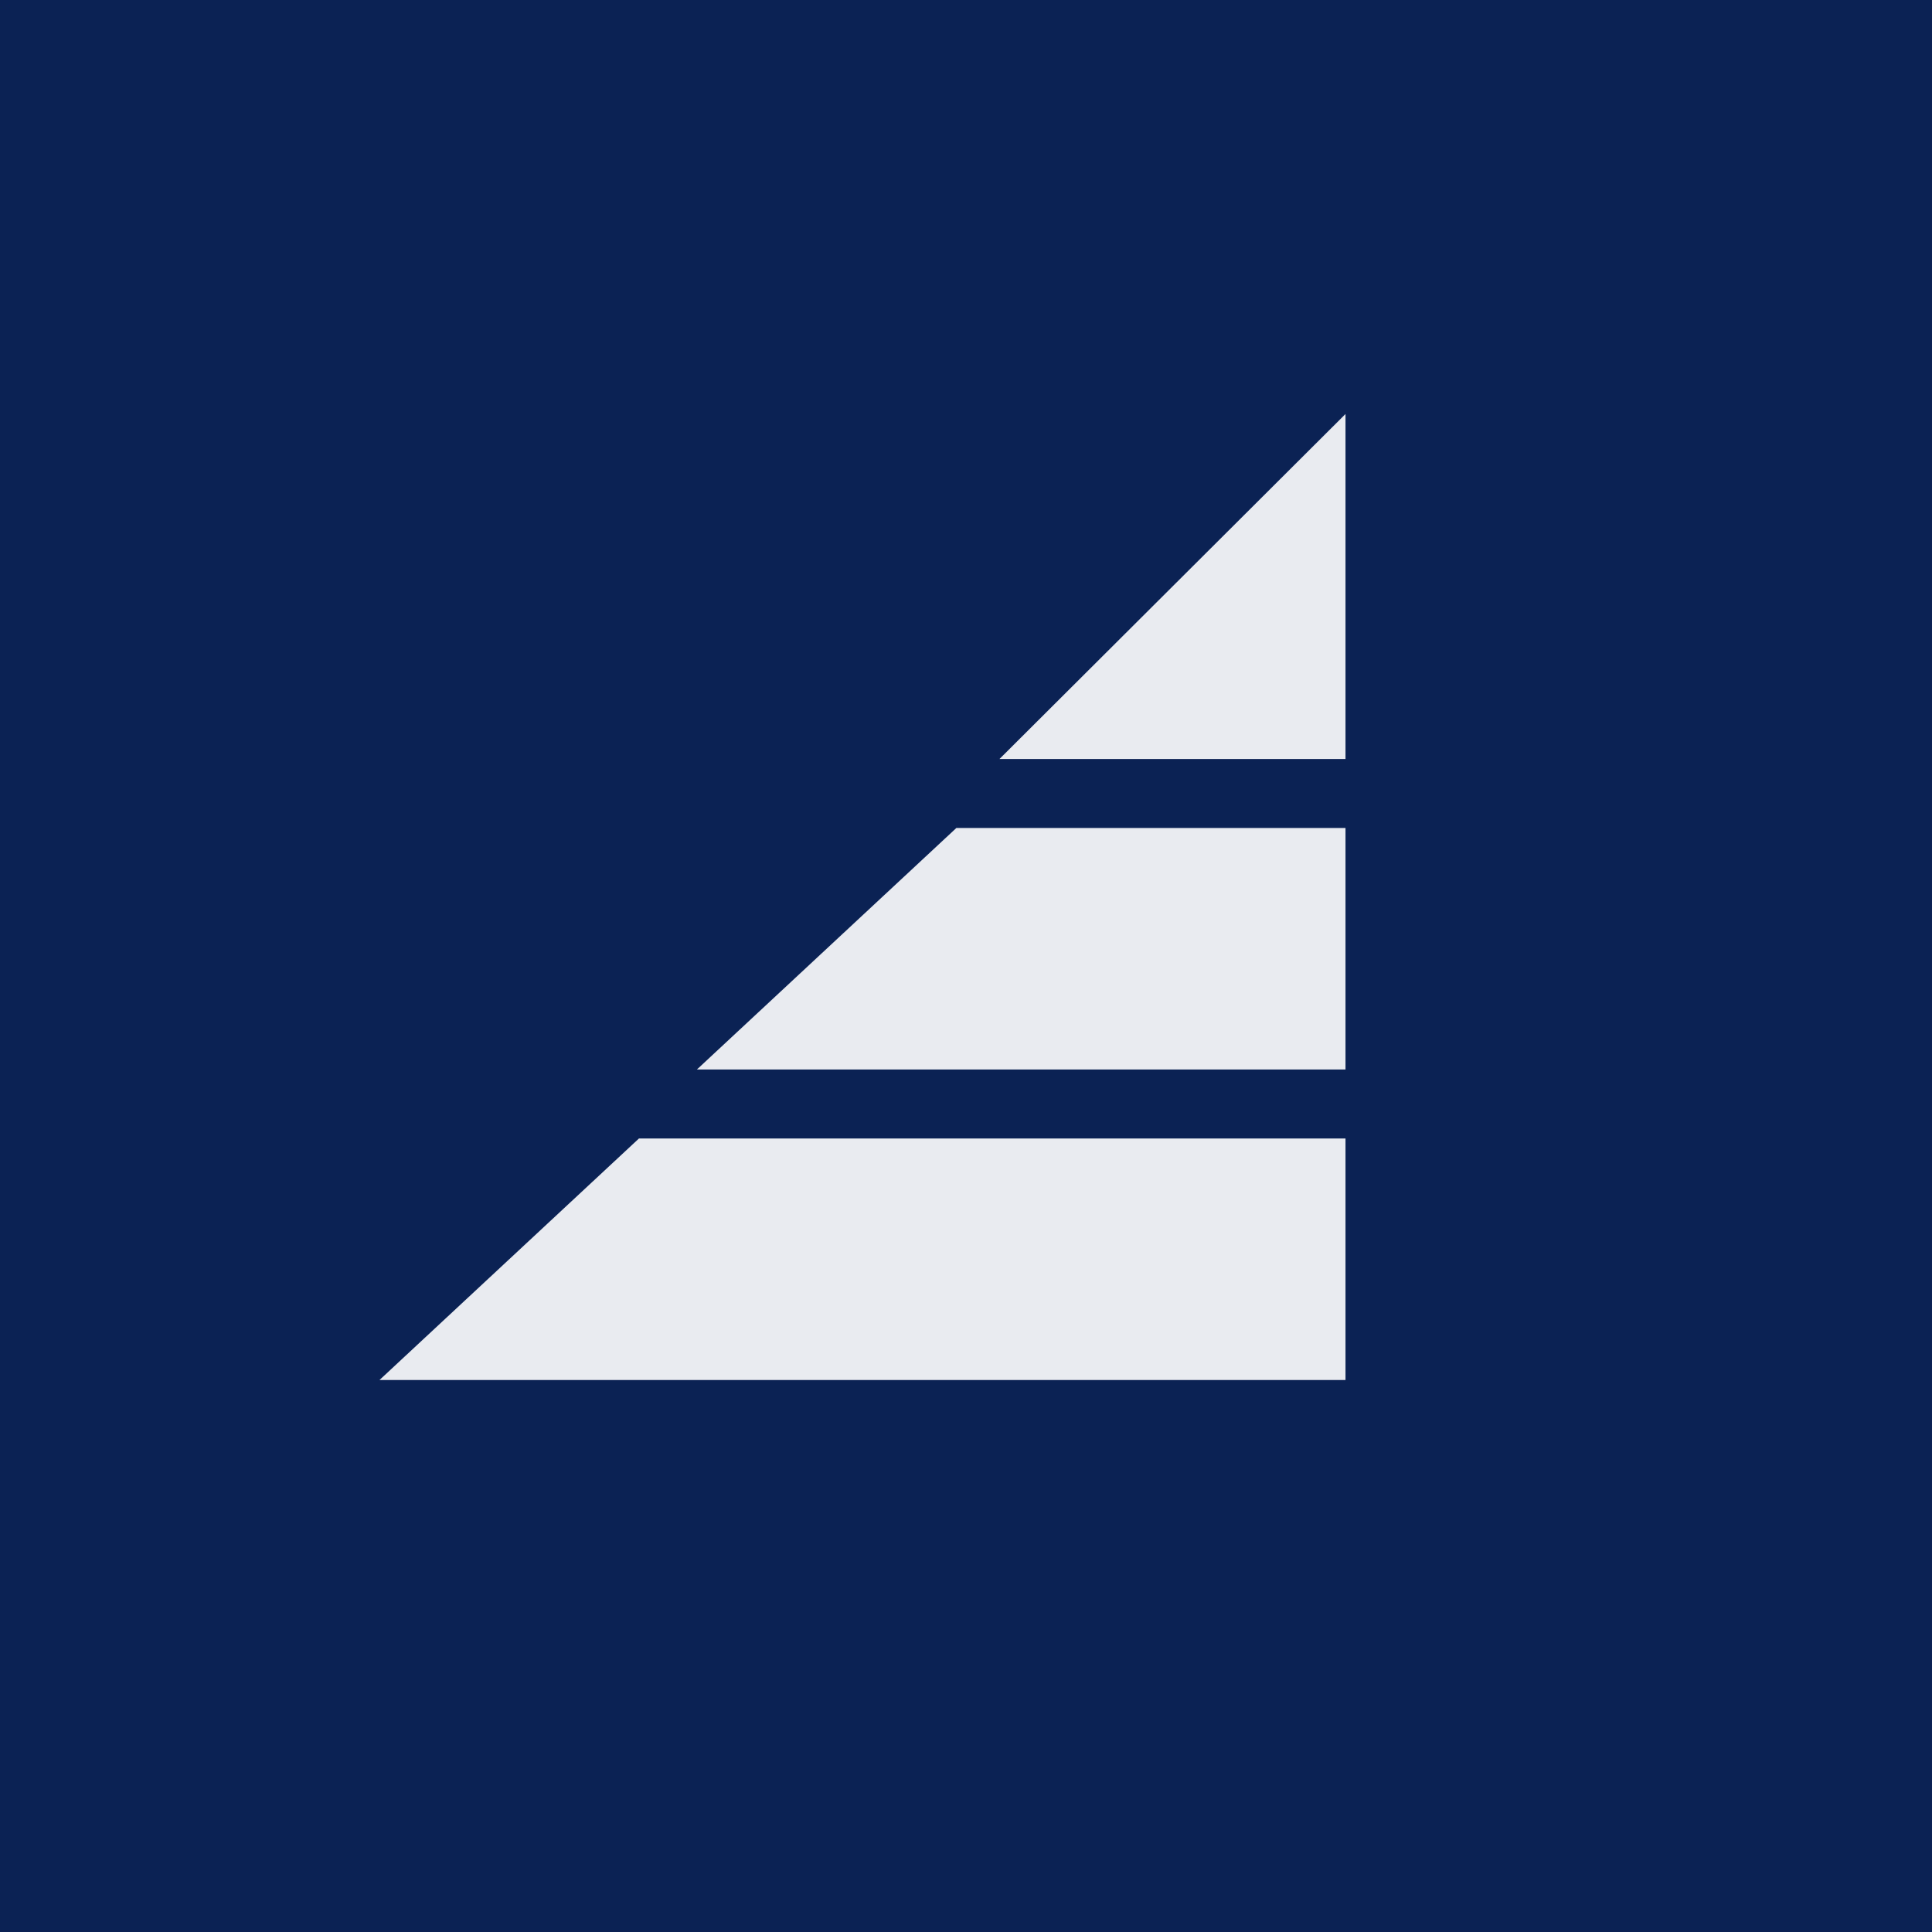 <!-- by TradeStack --><svg width="56" height="56" viewBox="0 0 56 56" xmlns="http://www.w3.org/2000/svg"><path fill="#0B2254" d="M0 0h56v56H0z"/><path d="M39 40H11l7.52-7H39v7ZM39 31H20.2l7.52-7H39v7ZM39 22H28.97L39 12v10Z" fill="#E9EBF0"/></svg>